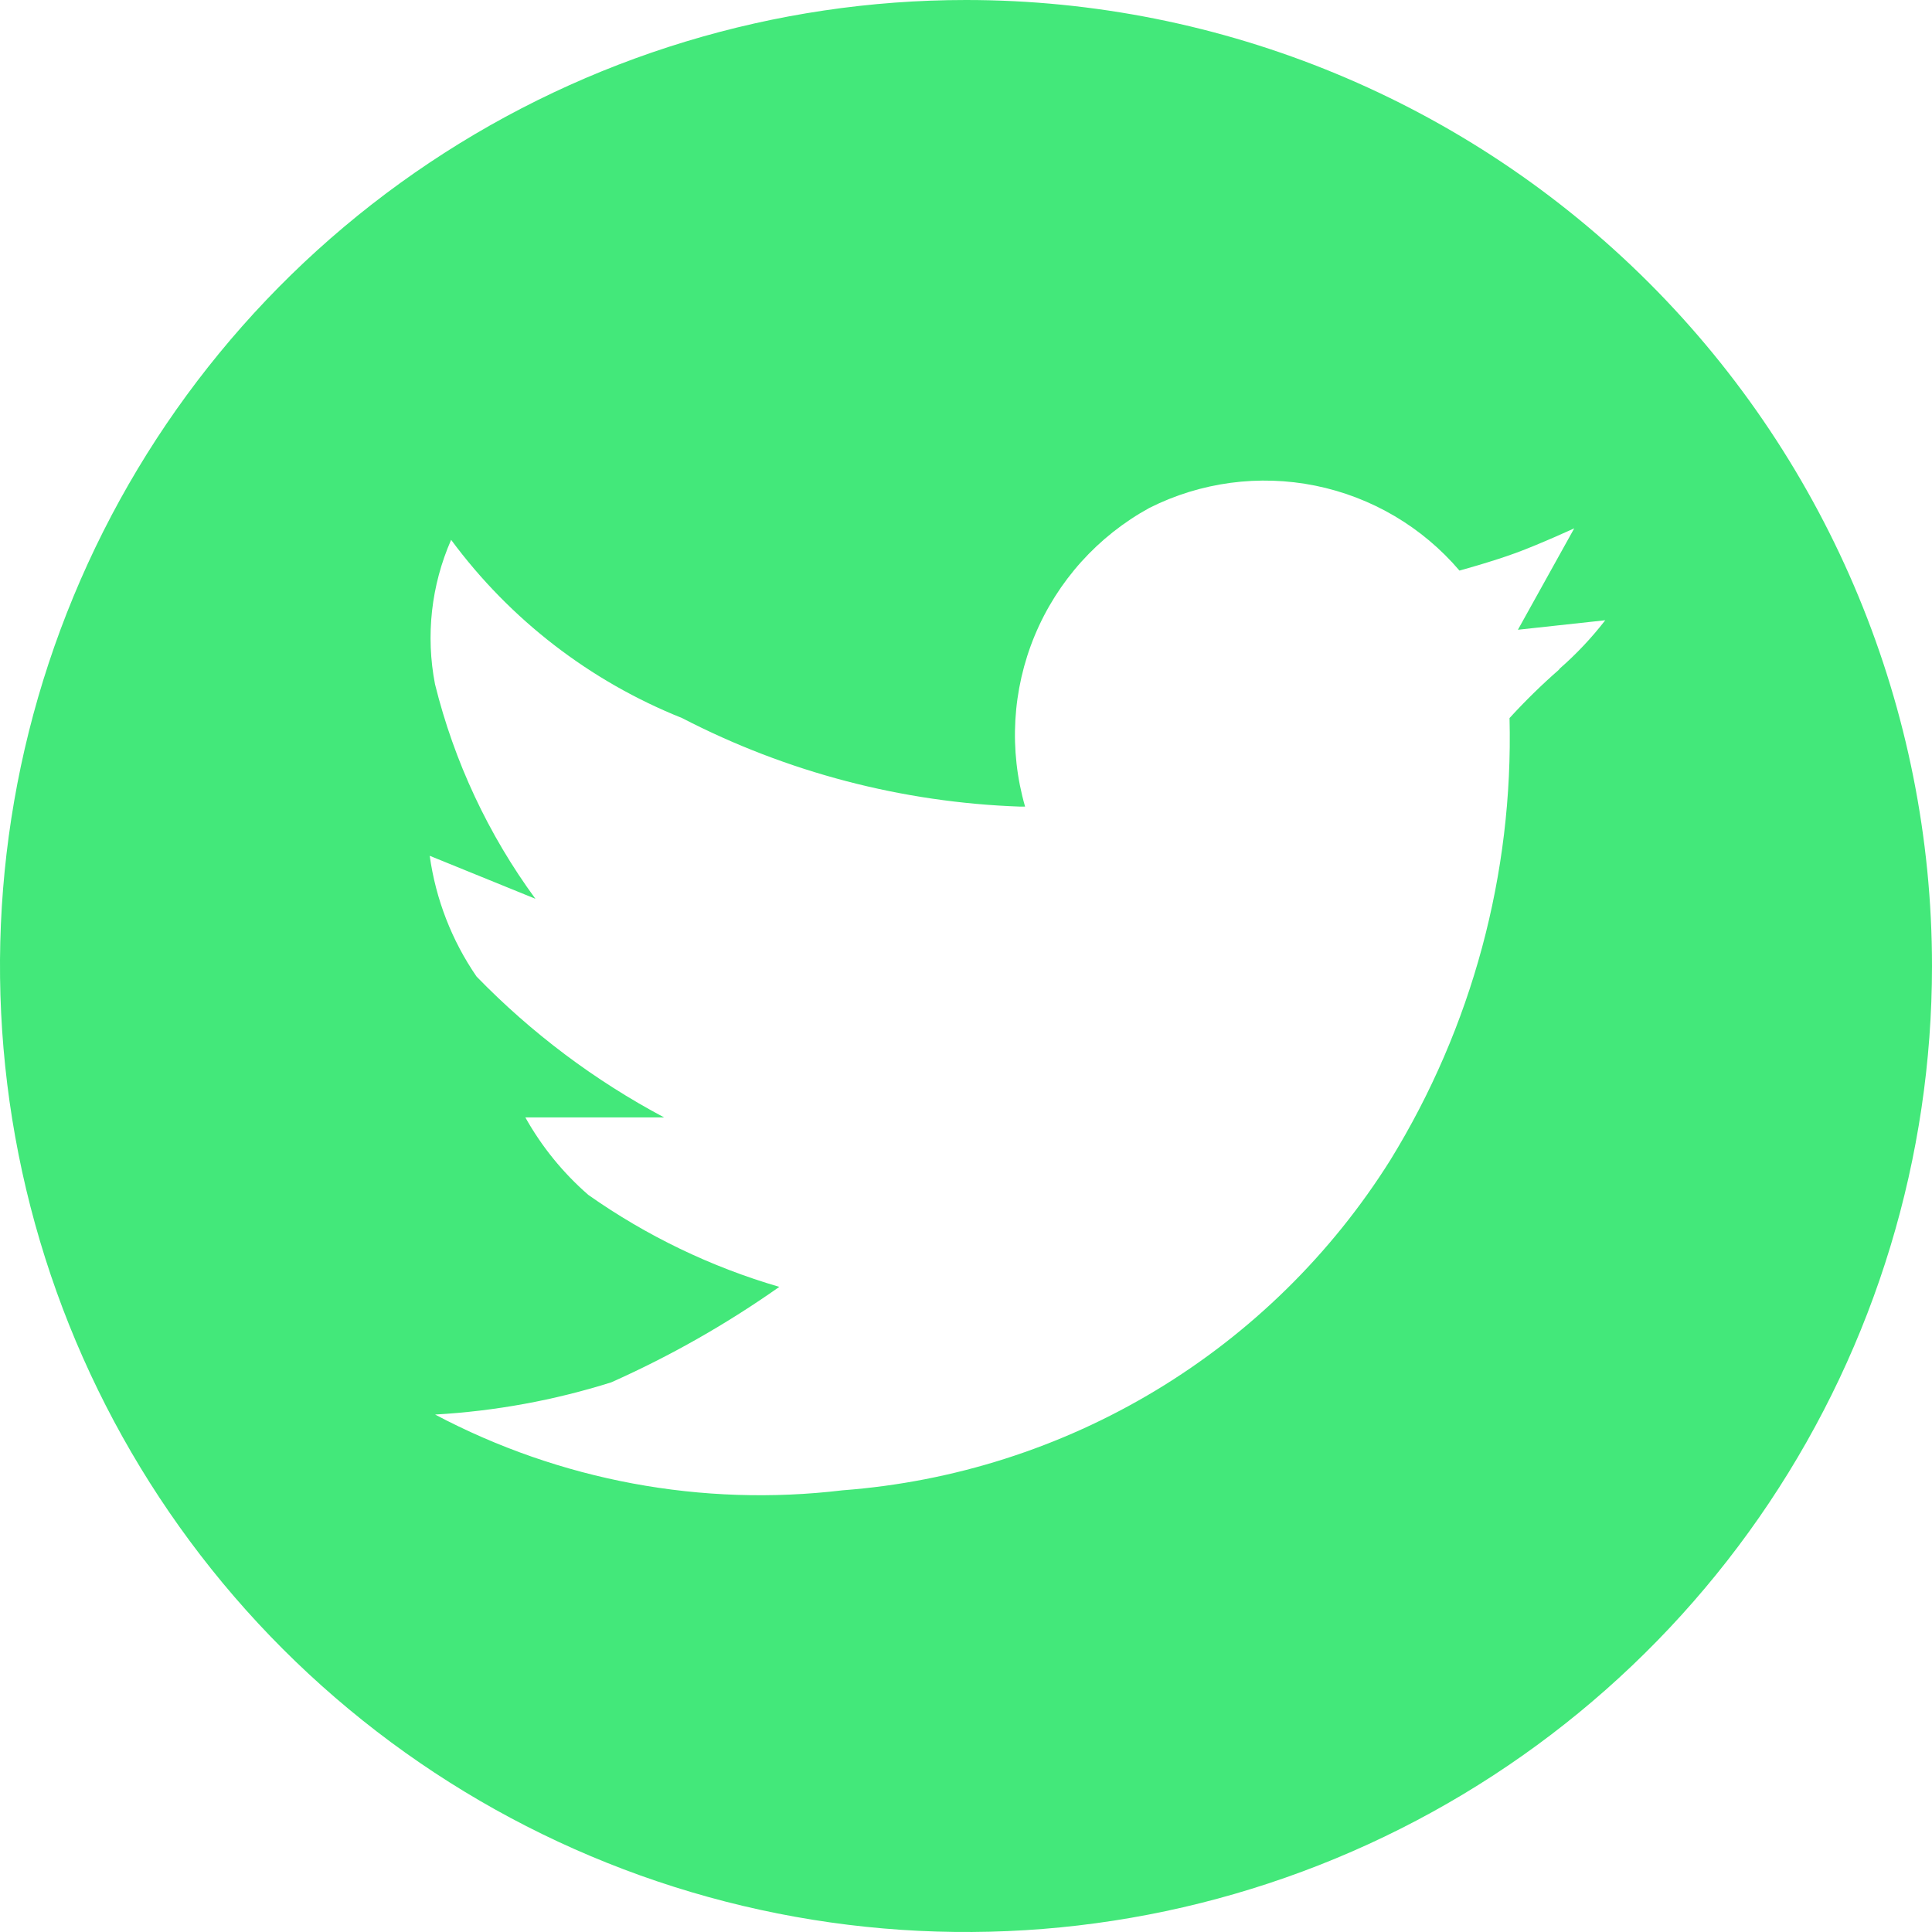 <svg width="48" height="48" viewBox="0 0 48 48" fill="none" xmlns="http://www.w3.org/2000/svg">
<path id="&#232;&#183;&#175;&#229;&#190;&#132; 1618" d="M24 0C19.253 0 14.613 1.408 10.666 4.045C6.72 6.682 3.643 10.43 1.827 14.816C0.01 19.201 -0.465 24.027 0.461 28.682C1.387 33.338 3.673 37.614 7.029 40.971C10.386 44.327 14.662 46.613 19.318 47.539C23.973 48.465 28.799 47.99 33.184 46.173C37.57 44.357 41.318 41.281 43.955 37.334C46.592 33.387 48 28.747 48 24C48 17.635 45.471 11.53 40.971 7.029C36.47 2.529 30.365 0 24 0ZM38.73 16.64C38.299 17.017 37.89 17.418 37.504 17.84C37.6 21.708 36.572 25.52 34.546 28.816C33.079 31.155 31.083 33.116 28.719 34.542C26.355 35.968 23.689 36.819 20.936 37.026C17.448 37.444 13.915 36.788 10.81 35.144C12.296 35.06 13.766 34.791 15.186 34.344C16.652 33.691 18.05 32.896 19.362 31.972C17.666 31.477 16.063 30.706 14.618 29.688C13.989 29.141 13.459 28.489 13.052 27.762H16.5C14.774 26.845 13.202 25.664 11.84 24.262C11.224 23.366 10.826 22.339 10.676 21.262L13.302 22.33C12.131 20.733 11.284 18.922 10.808 17C10.573 15.791 10.713 14.54 11.208 13.412C12.672 15.393 14.659 16.926 16.946 17.84C19.548 19.187 22.418 19.938 25.346 20.04H25.468C25.063 18.636 25.148 17.136 25.709 15.786C26.271 14.437 27.276 13.32 28.558 12.618C29.831 11.978 31.282 11.784 32.678 12.066C34.075 12.349 35.336 13.092 36.26 14.176C36.26 14.176 37.06 13.958 37.66 13.738C38.26 13.518 39.112 13.126 39.112 13.126L37.712 15.646L39.882 15.41C39.545 15.846 39.167 16.247 38.752 16.61L38.73 16.64Z" fill="#43E87A"/>
</svg>
